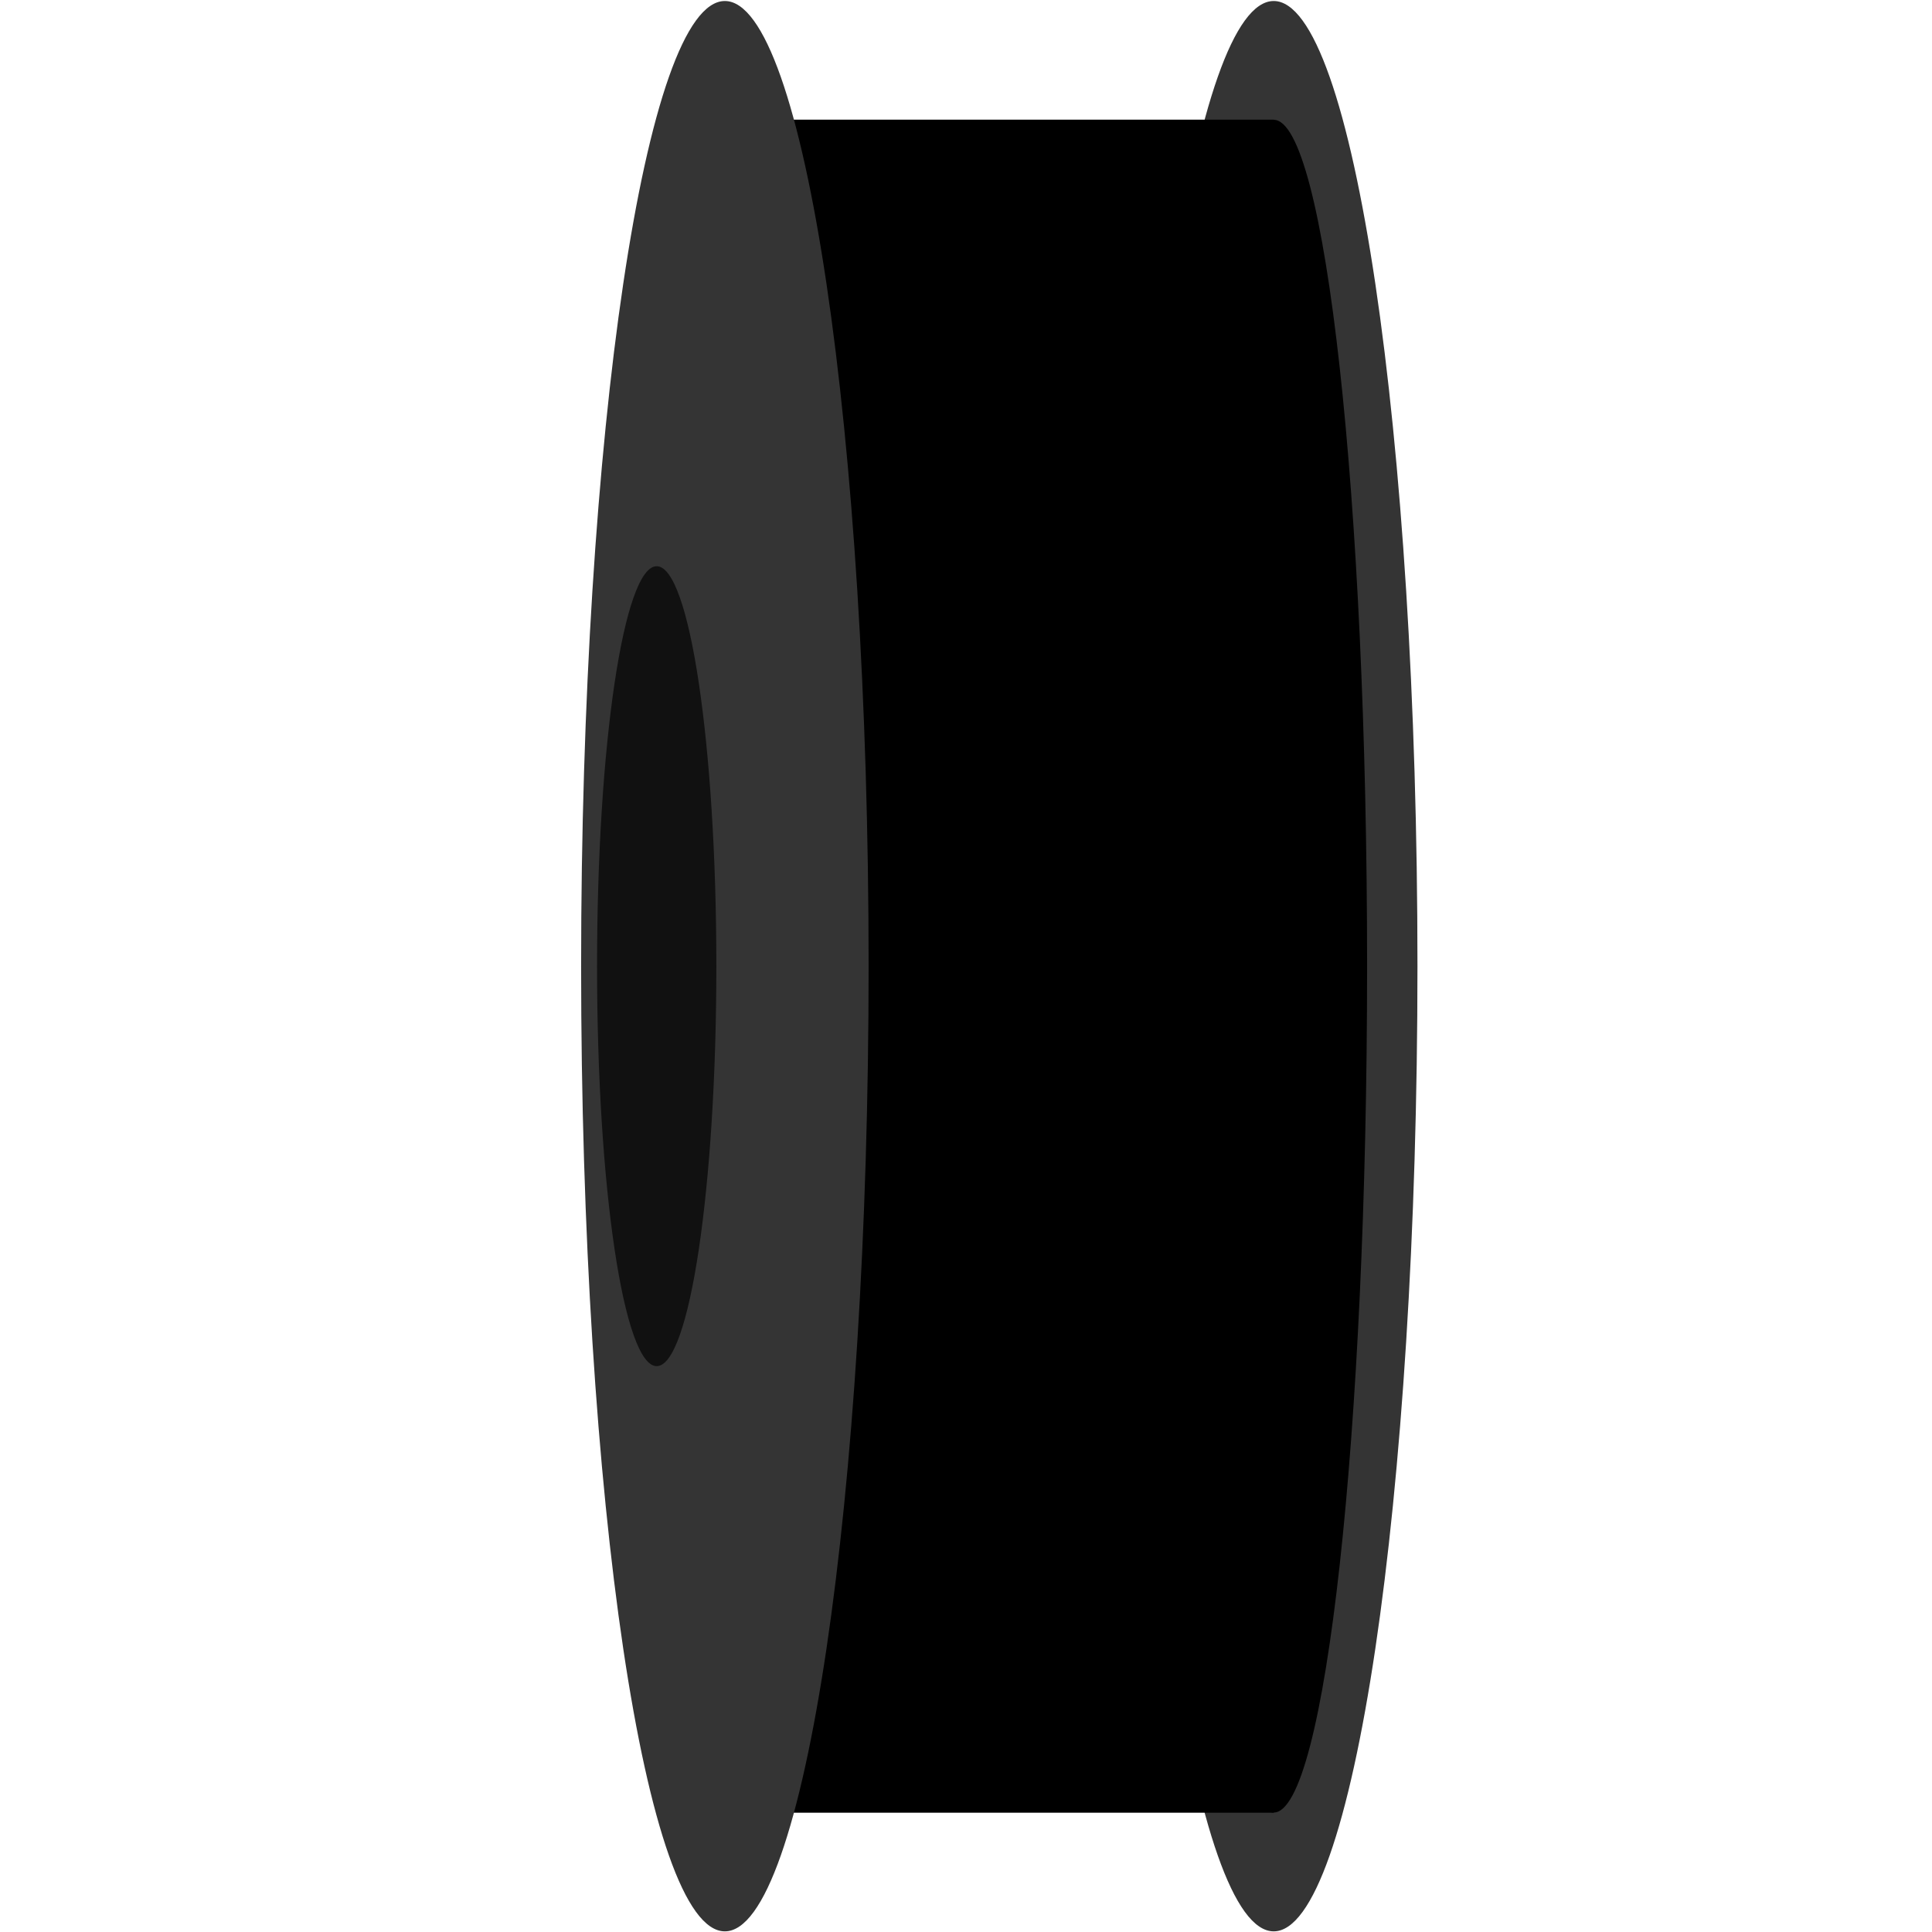 <?xml version="1.0" encoding="UTF-8" standalone="no"?>
<!DOCTYPE svg PUBLIC "-//W3C//DTD SVG 1.1//EN" "http://www.w3.org/Graphics/SVG/1.1/DTD/svg11.dtd">
<svg xmlns="http://www.w3.org/2000/svg" xmlns:xlink="http://www.w3.org/1999/xlink" version="1.1"
	width="1em" height="1em" viewBox="0 0 235 500" fill="currentColor" xml:space="preserve">
<desc>Created with Fabric.js 5.3.0</desc>
<defs>
</defs>
<g transform="matrix(0.588 0 0 3.948 197.135 250.047)" id="z-gD78pOtWjQii31Q-6Ze"  >
<path style="stroke: rgb(110,11,48); stroke-width: 0; stroke-dasharray: none; stroke-linecap: butt; stroke-dashoffset: 0; stroke-linejoin: miter; stroke-miterlimit: 4; fill: rgb(52,52,52); fill-rule: nonzero; opacity: 1;" vector-effect="non-scaling-stroke"  transform=" translate(0, 0)" d="M 0 -63.269 C 34.925 -63.269 63.269 -34.925 63.269 0 C 63.269 34.925 34.925 63.269 0 63.269 C -34.925 63.269 -63.269 34.925 -63.269 0 C -63.269 -34.925 -34.925 -63.269 0 -63.269 z" stroke-linecap="round" />
</g>
<g transform="matrix(0.382 0 0 3.462 197.135 250.047)" id="qCAOML5j7kpAVIP3Df73i"  >
<path style="stroke: rgb(110,11,48); stroke-width: 0; stroke-dasharray: none; stroke-linecap: butt; stroke-dashoffset: 0; stroke-linejoin: miter; stroke-miterlimit: 4;fill-rule: nonzero; opacity: 1;" fill="current" vector-effect="non-scaling-stroke"  transform=" translate(0, 0)" d="M 0 -63.269 C 34.925 -63.269 63.269 -34.925 63.269 0 C 63.269 34.925 34.925 63.269 0 63.269 C -34.925 63.269 -63.269 34.925 -63.269 0 C -63.269 -34.925 -34.925 -63.269 0 -63.269 z" stroke-linecap="round" />
</g>
<g transform="matrix(2.074 0 0 3.358 117.295 250.047)" id="DwEIaQUSPW4DgKfkdPWoC"  >
<path style="stroke: rgb(0,0,0); stroke-width: 0; stroke-dasharray: none; stroke-linecap: butt; stroke-dashoffset: 0; stroke-linejoin: miter; stroke-miterlimit: 4;fill-rule: nonzero; opacity: 1;" fill="current" vector-effect="non-scaling-stroke"  transform=" translate(-0, 0)" d="M -38.503 -65.241 L 38.503 -65.241 L 38.503 65.241 L -38.503 65.241 z" stroke-linecap="round" />
</g>
<g transform="matrix(0.588 0 0 3.948 37.454 250.047)" id="OvgM38-6CZm9R47a1TDIX"  >
<filter id="SVGID_90" y="-24.742%" height="149.483%" x="-40.547%" width="181.094%" >
	<feGaussianBlur in="SourceAlpha" stdDeviation="20"></feGaussianBlur>
	<feOffset dx="30" dy="0" result="oBlur" ></feOffset>
	<feFlood flood-color="rgb(0,0,0)" flood-opacity="0.8"/>
	<feComposite in2="oBlur" operator="in" />
	<feMerge>
		<feMergeNode></feMergeNode>
		<feMergeNode in="SourceGraphic"></feMergeNode>
	</feMerge>
</filter>
<path style="stroke: rgb(110,11,48); stroke-width: 0; stroke-dasharray: none; stroke-linecap: butt; stroke-dashoffset: 0; stroke-linejoin: miter; stroke-miterlimit: 4; fill: rgb(52,52,52); fill-rule: nonzero; opacity: 1;filter: url(#SVGID_90);" vector-effect="non-scaling-stroke"  transform=" translate(0, 0)" d="M 0 -63.269 C 34.925 -63.269 63.269 -34.925 63.269 0 C 63.269 34.925 34.925 63.269 0 63.269 C -34.925 63.269 -63.269 34.925 -63.269 0 C -63.269 -34.925 -34.925 -63.269 0 -63.269 z" stroke-linecap="round" />
</g>
<g transform="matrix(0.244 0 0 1.636 37.454 250.047)" id="woBV3Wt7ijQ6puNeMgAQD"  >
<path style="stroke: rgb(110,11,48); stroke-width: 0; stroke-dasharray: none; stroke-linecap: butt; stroke-dashoffset: 0; stroke-linejoin: miter; stroke-miterlimit: 4; fill: rgb(17,17,17); fill-rule: nonzero; opacity: 1;" vector-effect="non-scaling-stroke"  transform=" translate(0, 0)" d="M 0 -63.269 C 34.925 -63.269 63.269 -34.925 63.269 0 C 63.269 34.925 34.925 63.269 0 63.269 C -34.925 63.269 -63.269 34.925 -63.269 0 C -63.269 -34.925 -34.925 -63.269 0 -63.269 z" stroke-linecap="round" />
</g>
</svg>
